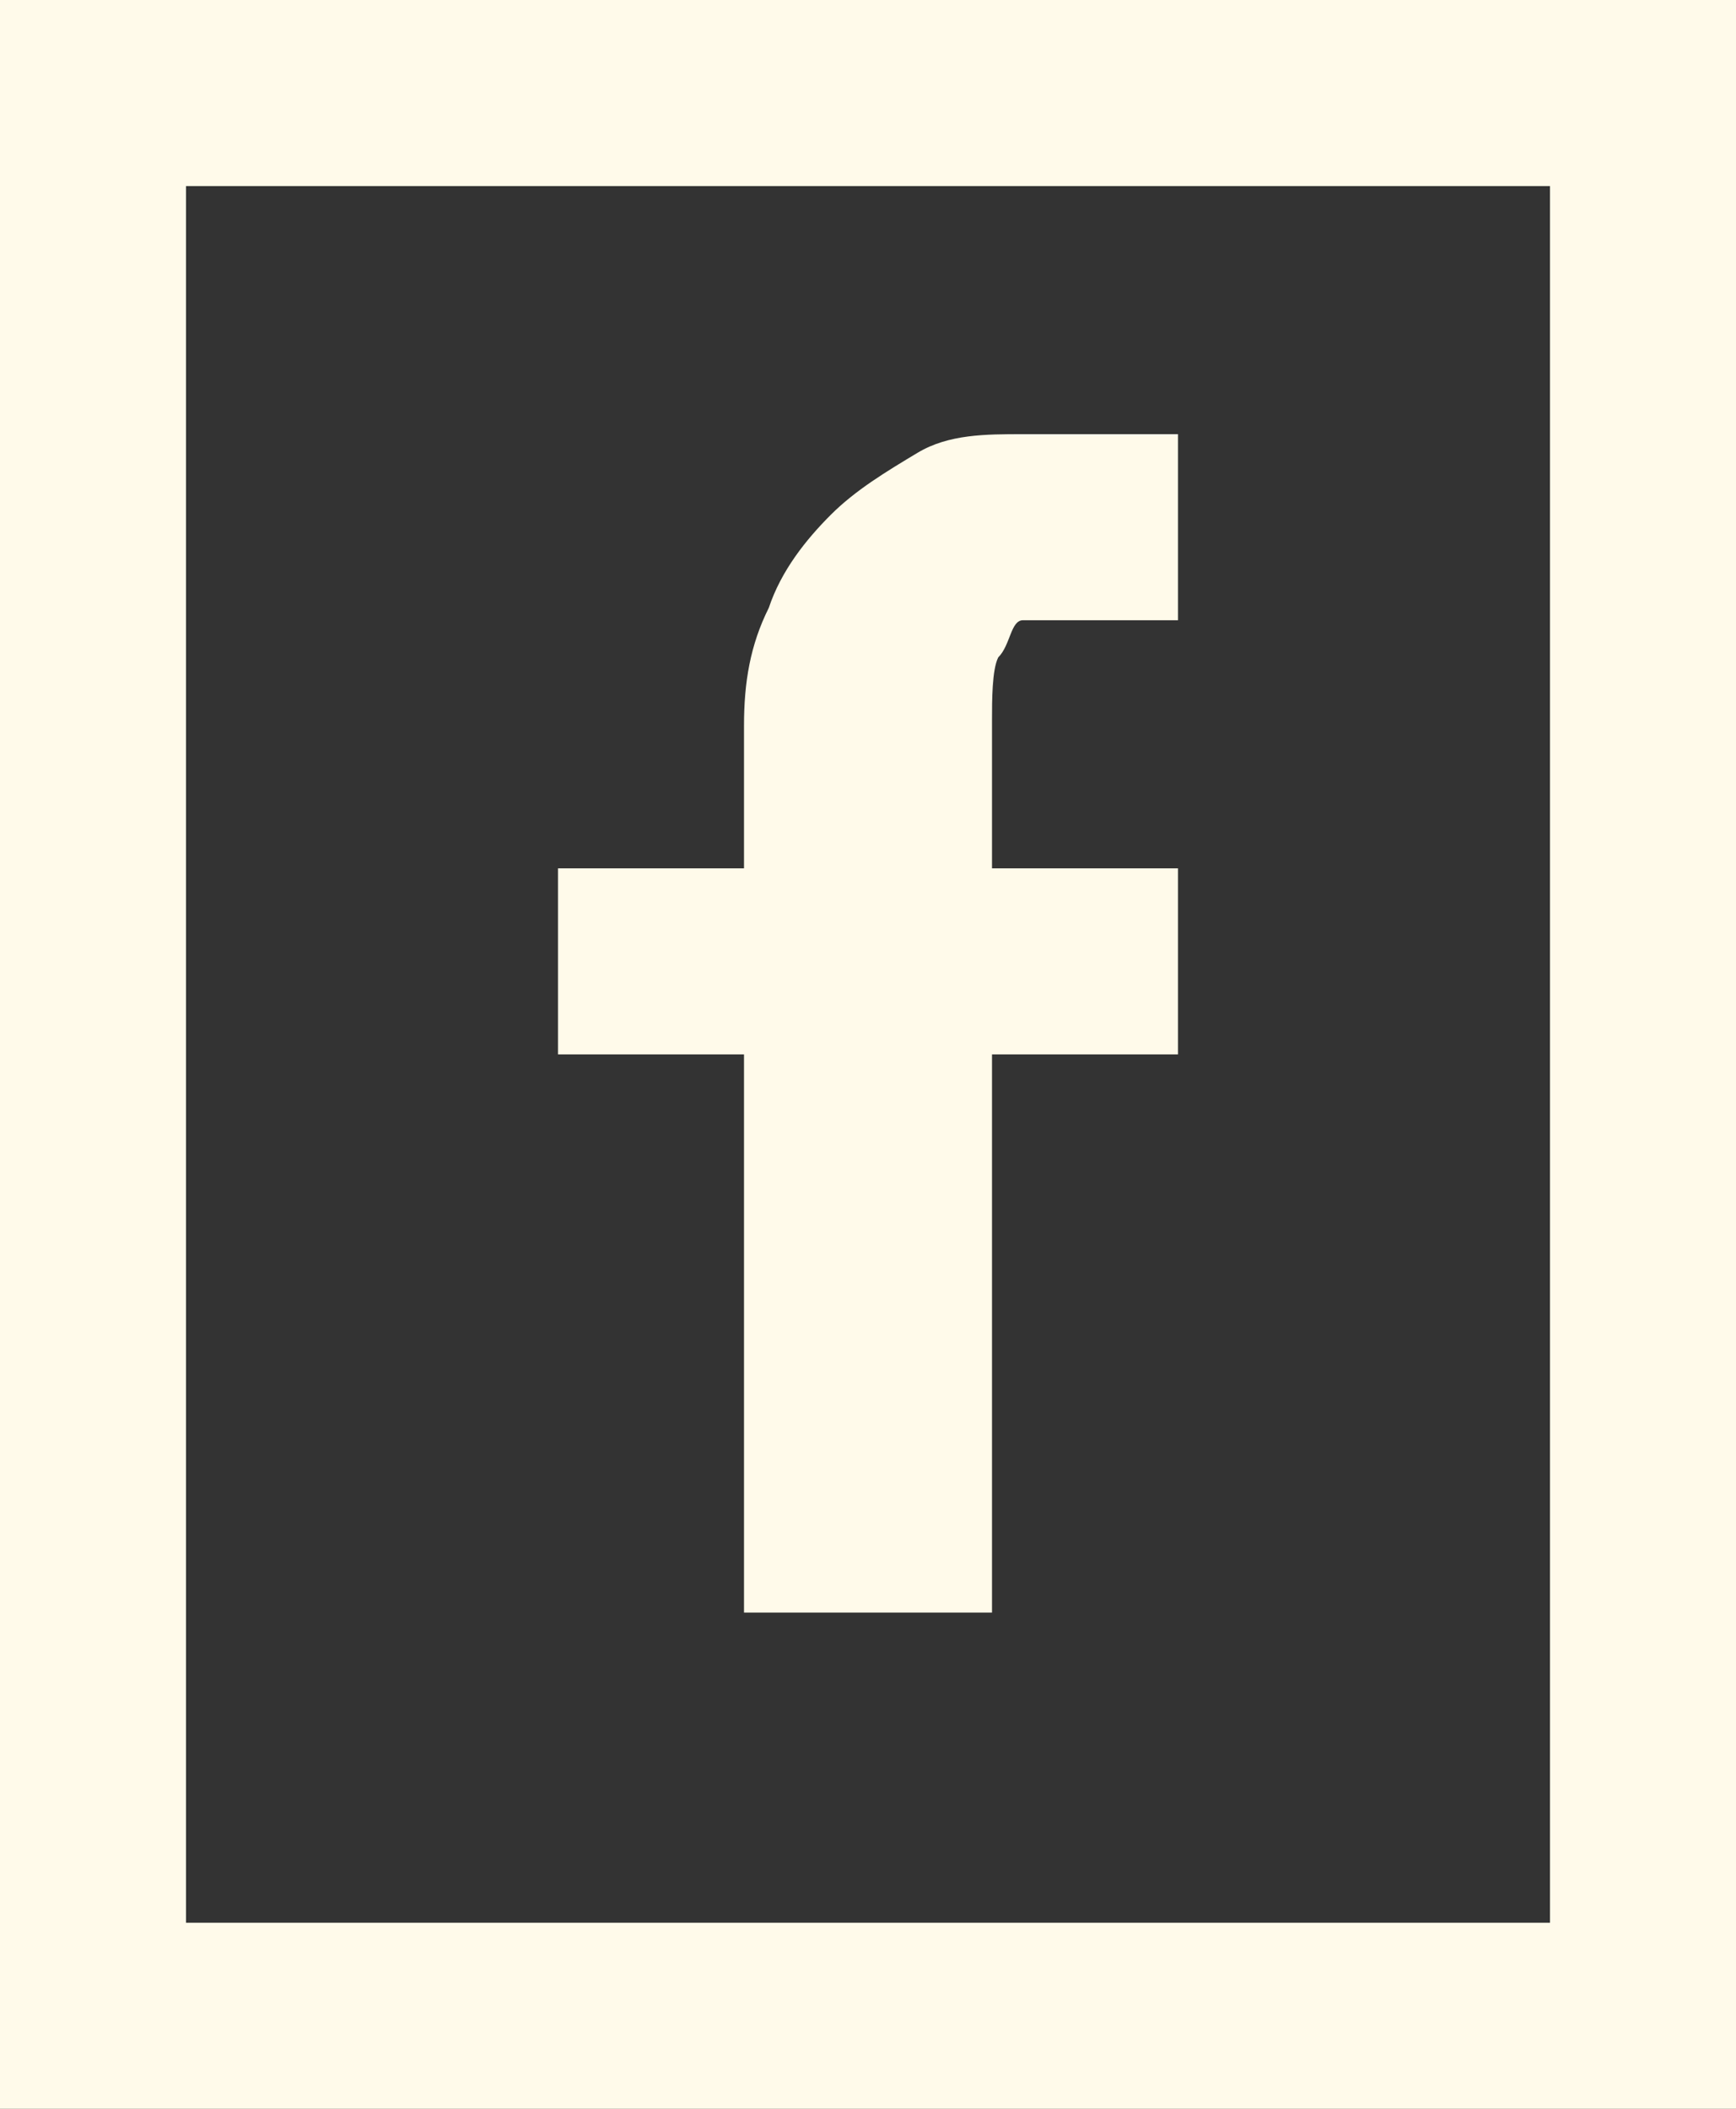 <?xml version="1.0" encoding="utf-8"?>
<!-- Generator: Adobe Illustrator 17.1.0, SVG Export Plug-In . SVG Version: 6.00 Build 0)  -->
<!DOCTYPE svg PUBLIC "-//W3C//DTD SVG 1.1//EN" "http://www.w3.org/Graphics/SVG/1.1/DTD/svg11.dtd">
<svg version="1.1" id="Layer_1" xmlns="http://www.w3.org/2000/svg" xmlns:xlink="http://www.w3.org/1999/xlink" x="0px" y="0px"
	 viewBox="0 0 28 34" enable-background="new 0 0 28 34" xml:space="preserve">
<rect x="0" y="0" width="28" height="34" fill="#333333" stroke="none"/>
<g>
	<g>
		<g>
			<g>
				<path fill="#FFFAEA" d="M12,14v-2.3c0-0.7,0.1-1.3,0.4-1.9c0.2-0.6,0.6-1.1,1-1.5c0.4-0.4,0.9-0.7,1.4-1C15.3,7,15.9,7,16.5,7
					H19v3h-2.5c-0.2,0-0.2,0.4-0.4,0.6C16,10.8,16,11.3,16,11.6V14h3v3h-3v9h-4v-9H9v-3H12z"/>
			</g>
		</g>
	</g>
	<g>
		<g>
			<path fill="#FFFAEA" d="M28,34H0V0h28V34z M3,31h22V3H3V31z"/>
		</g>
	</g>
</g>
</svg>
